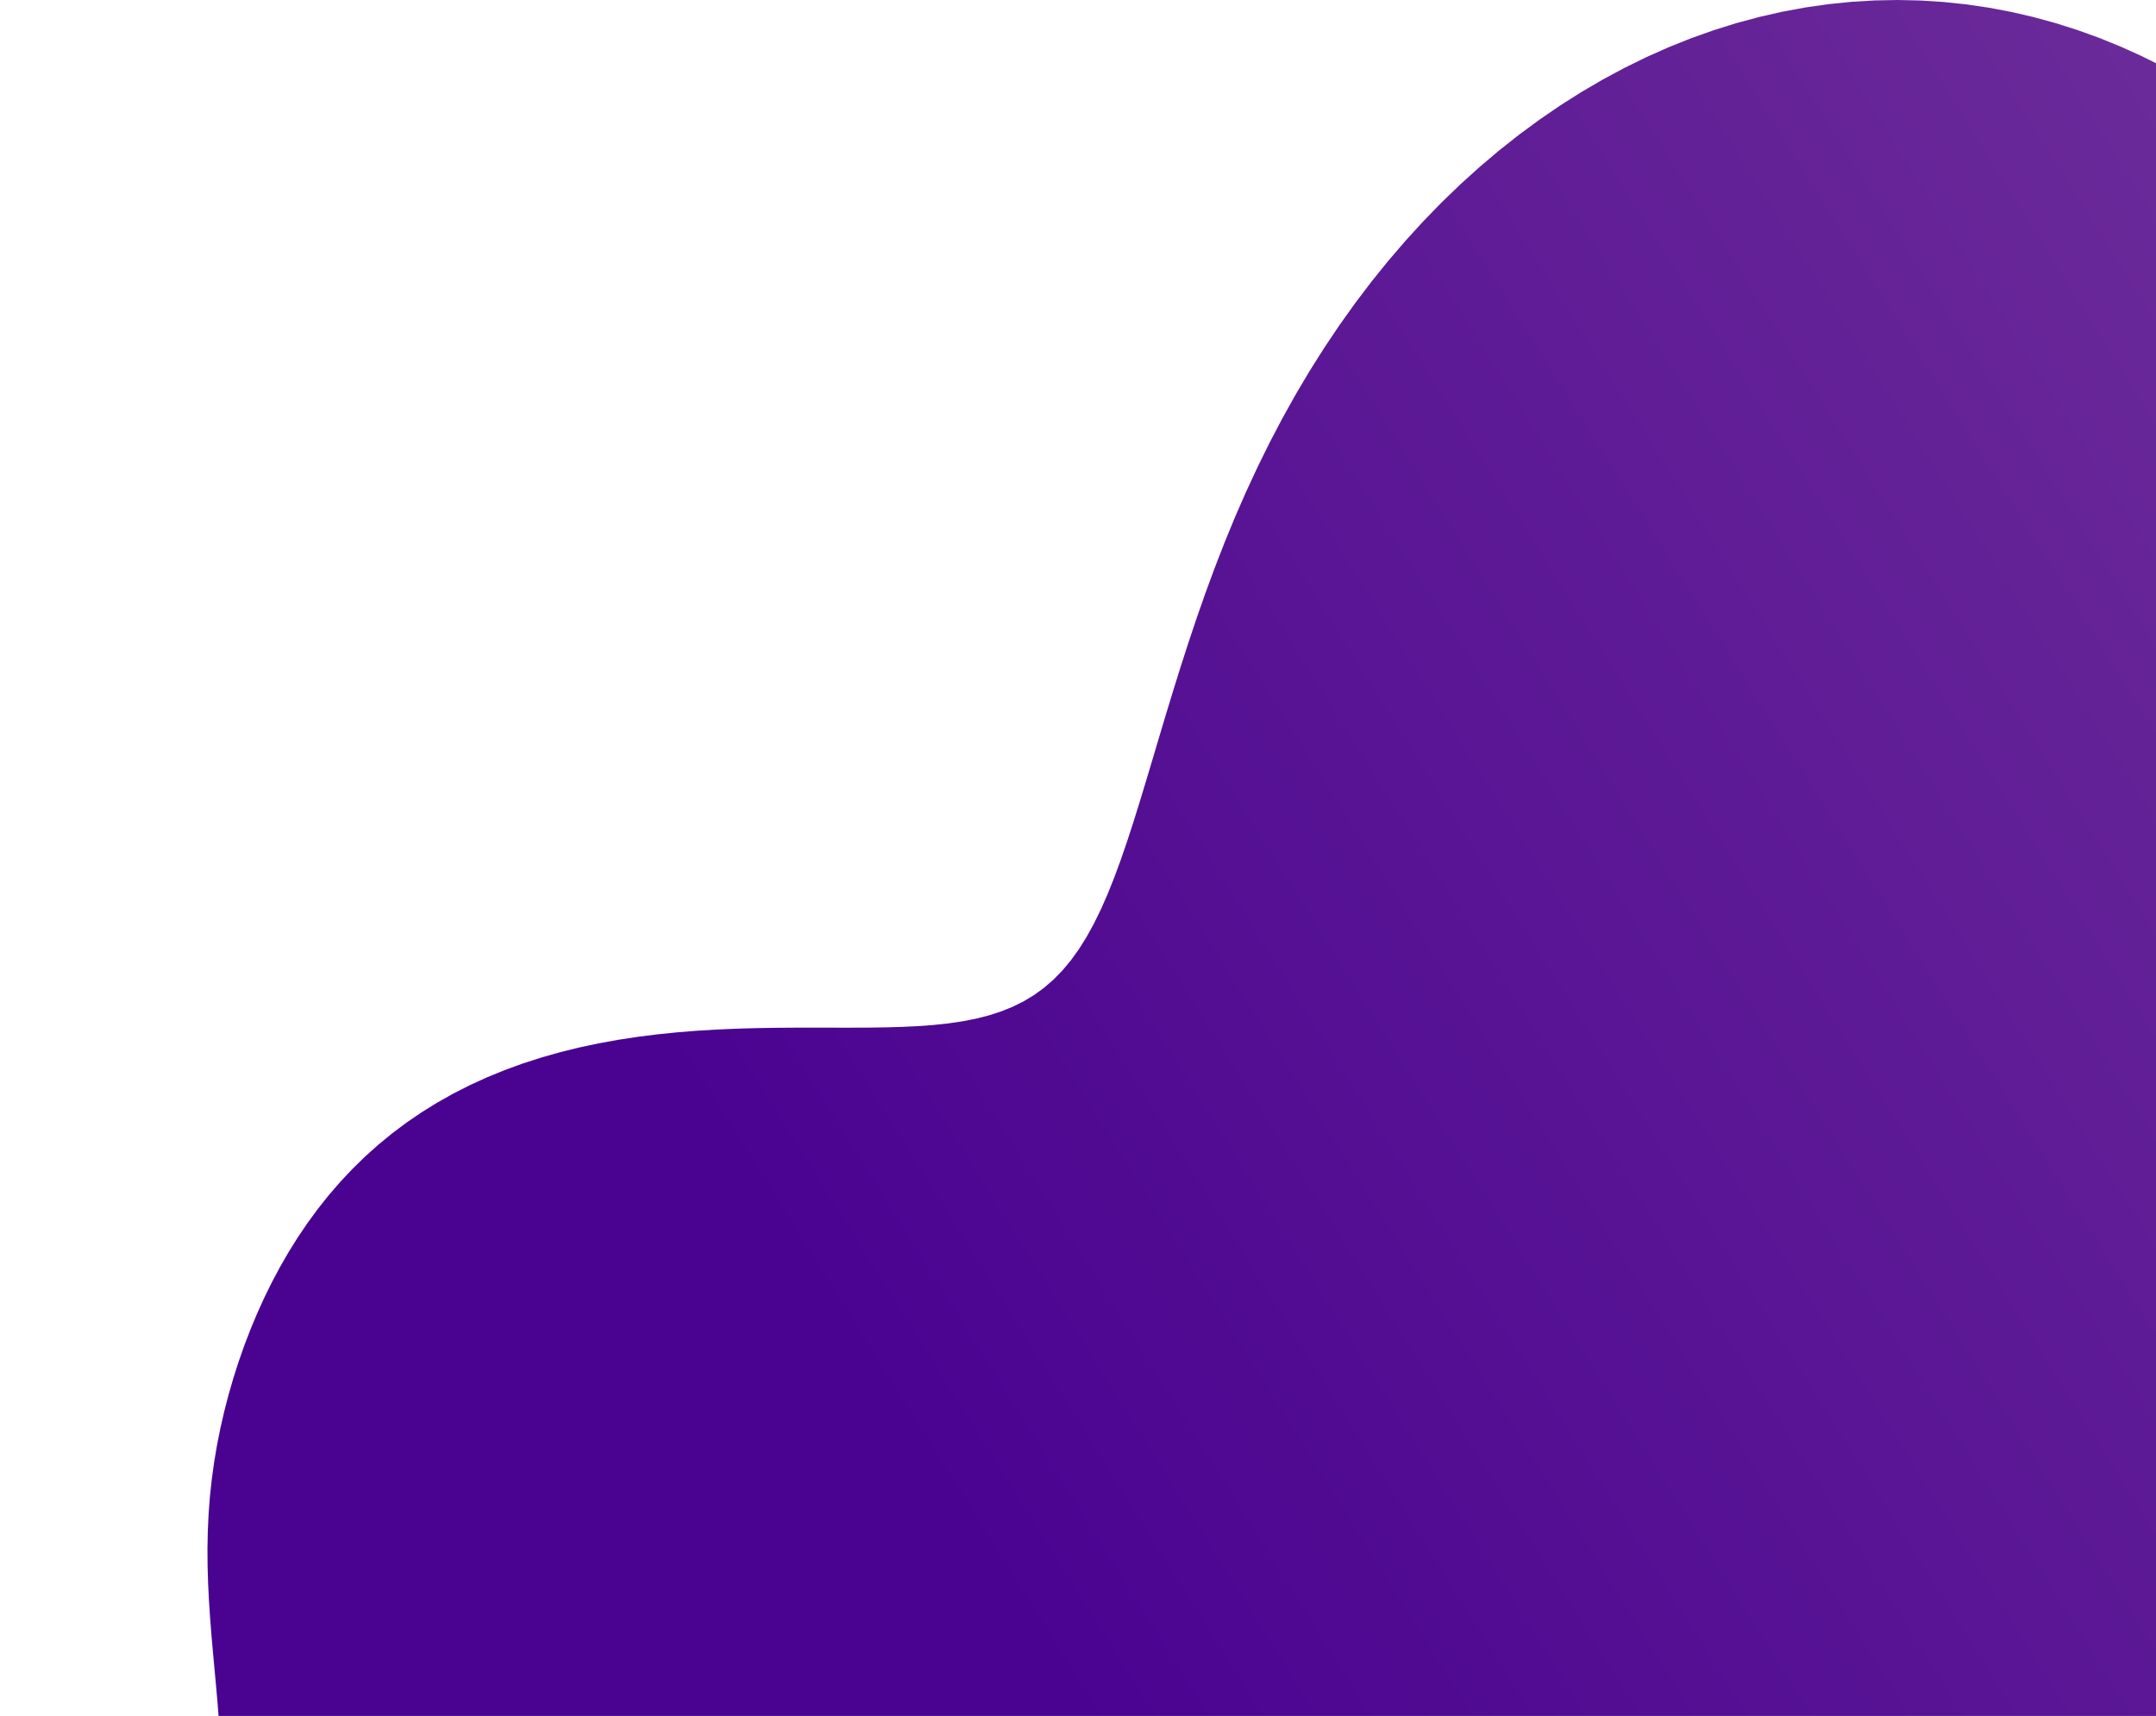 <svg width="397" height="316" viewBox="0 0 397 316" fill="none" xmlns="http://www.w3.org/2000/svg">
<path fill-rule="evenodd" clip-rule="evenodd" d="M546.137 341.119L545.744 344.195L545.212 347.259L544.551 350.308L543.771 353.337L542.882 356.345L541.896 359.328L540.823 362.285L539.674 365.216L538.463 368.118L537.199 370.992L535.894 373.839L534.56 376.659L533.206 379.454L531.843 382.225L530.478 384.974L529.122 387.704L527.779 390.417L526.456 393.115L525.157 395.802L523.886 398.478L522.643 401.148L521.43 403.812L520.246 406.473L519.091 409.132L517.967 411.792L516.87 414.454L515.798 417.118L514.747 419.786L513.711 422.456L512.685 425.129L511.661 427.802L510.632 430.474L509.591 433.142L508.53 435.804L507.442 438.455L506.318 441.093L505.151 443.713L503.934 446.31L502.661 448.88L501.325 451.417L499.921 453.918L498.442 456.376L496.886 458.787L495.247 461.145L493.522 463.446L491.71 465.683L489.808 467.853L487.814 469.951L485.73 471.972L483.554 473.913L481.289 475.77L478.936 477.539L476.496 479.219L473.975 480.807L471.374 482.301L468.699 483.7L465.955 485.004L463.147 486.214L460.281 487.33L457.364 488.355L454.402 489.29L451.404 490.139L448.376 490.906L445.327 491.596L442.264 492.215L439.197 492.768L436.133 493.265L433.081 493.711L430.049 494.117L427.046 494.492L424.078 494.846L421.155 495.189L418.284 495.533L415.472 495.891L412.725 496.274L410.049 496.695L407.45 497.166L404.933 497.702L402.502 498.316L400.159 499.019L397.908 499.826L395.75 500.749L393.686 501.8L391.715 502.992L389.836 504.334L388.046 505.837L386.343 507.51L384.723 509.362L383.18 511.399L381.708 513.626L380.299 516.048L378.948 518.666L377.644 521.482L376.378 524.494L375.142 527.7L373.924 531.093L372.713 534.669L371.499 538.417L370.271 542.328L369.017 546.388L367.727 550.585L366.389 554.903L364.994 559.324L363.532 563.831L361.994 568.405L360.371 573.026L358.657 577.677L356.845 582.336L354.931 586.987L352.91 591.614L350.781 596.202L348.542 600.739L346.192 605.211L343.731 609.604L341.158 613.903L338.475 618.094L335.681 622.16L332.78 626.086L329.773 629.857L326.665 633.455L323.458 636.865L320.157 640.07L316.768 643.054L313.296 645.803L309.75 648.3L306.135 650.532L302.46 652.485L298.735 654.146L294.968 655.505L291.169 656.552L287.348 657.277L283.517 657.674L279.686 657.737L275.867 657.462L272.07 656.849L268.308 655.896L264.59 654.606L260.928 652.982L257.333 651.031L253.814 648.759L250.382 646.178L247.044 643.297L243.81 640.132L240.686 636.695L237.678 633.005L234.793 629.08L232.035 624.938L229.405 620.602L226.908 616.093L224.542 611.433L222.308 606.647L220.204 601.76L218.226 596.795L216.37 591.779L214.631 586.736L213.002 581.692L211.474 576.672L210.038 571.7L208.684 566.799L207.402 561.994L206.178 557.305L205 552.755L203.855 548.361L202.729 544.144L201.606 540.118L200.473 536.3L199.314 532.702L198.115 529.335L196.86 526.209L195.536 523.331L194.128 520.706L192.624 518.337L191.009 516.226L189.272 514.37L187.403 512.768L185.392 511.413L183.229 510.299L180.909 509.416L178.425 508.753L175.772 508.299L172.949 508.039L169.954 507.957L166.786 508.037L163.45 508.261L159.947 508.611L156.283 509.067L152.465 509.61L148.501 510.219L144.4 510.876L140.172 511.559L135.828 512.251L131.38 512.933L126.84 513.588L122.22 514.201L117.531 514.757L112.784 515.244L107.99 515.652L103.156 515.972L98.292 516.197L93.408 516.319L88.515 516.33L83.624 516.222L78.746 515.987L73.894 515.62L69.082 515.112L64.324 514.458L59.634 513.651L55.026 512.687L50.515 511.559L46.117 510.266L41.846 508.802L37.718 507.167L33.746 505.358L29.944 503.376L26.327 501.221L22.906 498.895L19.694 496.4L16.701 493.74L13.938 490.921L11.411 487.947L9.129 484.825L7.097 481.563L5.319 478.169L3.798 474.653L2.534 471.023L1.527 467.29L0.776 463.464L0.274 459.557L0.018 455.58L0 451.544L0.211 447.461L0.641 443.342L1.279 439.198L2.111 435.039L3.124 430.877L4.303 426.721L5.632 422.58L7.093 418.464L8.671 414.38L10.346 410.335L12.101 406.336L13.918 402.389L15.778 398.497L17.663 394.664L19.556 390.894L21.439 387.187L23.297 383.545L25.113 379.969L26.873 376.456L28.562 373.005L30.17 369.614L31.684 366.28L33.096 362.999L34.396 359.767L35.58 356.579L36.64 353.43L37.576 350.315L38.384 347.229L39.066 344.165L39.622 341.119L40.057 338.084L40.376 335.057L40.585 332.031L40.692 329.003L40.706 325.969L40.639 322.924L40.501 319.866L40.306 316.793L40.066 313.704L39.795 310.596L39.508 307.471L39.219 304.329L38.942 301.17L38.691 297.997L38.479 294.812L38.319 291.617L38.223 288.417L38.2 285.215L38.26 282.014L38.409 278.819L38.651 275.632L38.99 272.458L39.425 269.298L39.955 266.155L40.577 263.031L41.288 259.928L42.087 256.846L42.971 253.789L43.94 250.759L44.994 247.757L46.134 244.787L47.361 241.852L48.676 238.954L50.082 236.099L51.581 233.289L53.174 230.529L54.866 227.823L56.658 225.177L58.553 222.595L60.553 220.082L62.66 217.644L64.876 215.285L67.201 213.011L69.637 210.827L72.183 208.737L74.838 206.746L77.6 204.859L80.467 203.078L83.435 201.406L86.502 199.847L89.661 198.403L92.907 197.073L96.234 195.86L99.636 194.762L103.103 193.779L106.628 192.907L110.202 192.145L113.816 191.489L117.46 190.933L121.123 190.472L124.797 190.099L128.47 189.807L132.132 189.589L135.773 189.434L139.382 189.332L142.951 189.275L146.468 189.25L149.926 189.246L153.315 189.252L156.628 189.254L159.856 189.24L162.994 189.197L166.035 189.112L168.974 188.972L171.807 188.765L174.53 188.477L177.142 188.097L179.639 187.612L182.022 187.01L184.291 186.28L186.448 185.413L188.494 184.399L190.432 183.228L192.266 181.892L194.002 180.386L195.645 178.702L197.2 176.836L198.676 174.784L200.079 172.544L201.418 170.114L202.702 167.494L203.94 164.685L205.141 161.69L206.316 158.512L207.474 155.156L208.625 151.63L209.78 147.939L210.95 144.094L212.143 140.105L213.37 135.982L214.642 131.738L215.966 127.386L217.353 122.942L218.81 118.421L220.345 113.838L221.966 109.212L223.68 104.559L225.491 99.899L227.406 95.247L229.426 90.621L231.555 86.032L233.794 81.494L236.143 77.017L238.602 72.612L241.17 68.285L243.846 64.046L246.628 59.9L249.514 55.855L252.502 51.916L255.588 48.088L258.771 44.377L262.047 40.788L265.412 37.325L268.863 33.992L272.397 30.794L276.01 27.735L279.698 24.819L283.456 22.049L287.281 19.43L291.169 16.964L295.113 14.656L299.111 12.507L303.158 10.522L307.248 8.702L311.376 7.05L315.538 5.569L319.729 4.259L323.943 3.124L328.175 2.163L332.421 1.377L336.674 0.768L340.93 0.336L345.184 0.08L349.43 0L353.664 0.095L357.879 0.365L362.073 0.806L366.239 1.419L370.373 2.201L374.471 3.149L378.527 4.26L382.539 5.532L386.501 6.962L390.41 8.547L394.262 10.282L398.052 12.164L401.779 14.19L405.438 16.355L409.026 18.655L412.541 21.086L415.979 23.645L419.337 26.326L422.614 29.127L425.806 32.042L428.911 35.068L431.927 38.201L434.851 41.437L437.682 44.772L440.416 48.203L443.053 51.727L445.59 55.339L448.024 59.037L450.354 62.818L452.578 66.679L454.692 70.617L456.696 74.63L458.587 78.714L460.361 82.868L462.018 87.089L463.555 91.374L464.969 95.722L466.258 100.129L467.42 104.593L468.453 109.112L469.354 113.681L470.123 118.299L470.759 122.961L471.259 127.662L471.625 132.399L471.856 137.165L471.954 141.955L471.922 146.762L471.764 151.577L471.485 156.392L471.092 161.196L470.594 165.977L470.004 170.724L469.335 175.422L468.602 180.058L467.823 184.617L467.014 189.086L466.194 193.452L465.382 197.705L464.596 201.833L463.855 205.828L463.176 209.682L462.578 213.39L462.076 216.948L461.685 220.352L461.42 223.603L461.294 226.7L461.317 229.646L461.5 232.445L461.851 235.101L462.375 237.621L463.078 240.012L463.963 242.282L465.03 244.44L466.28 246.497L467.711 248.462L469.317 250.347L471.095 252.163L473.038 253.921L475.137 255.633L477.383 257.31L479.766 258.964L482.273 260.605L484.893 262.243L487.611 263.891L490.413 265.555L493.285 267.247L496.211 268.974L499.175 270.743L502.163 272.563L505.157 274.437L508.142 276.373L511.102 278.373L514.021 280.442L516.886 282.583L519.68 284.796L522.39 287.083L525.002 289.444L527.505 291.878L529.885 294.384L532.134 296.96L534.24 299.603L536.196 302.31L537.993 305.077L539.626 307.9L541.09 310.773L542.379 313.692L543.492 316.652L544.428 319.646L545.186 322.671L545.767 325.718L546.173 328.784L546.408 331.862L546.477 334.948L546.384 338.035L546.137 341.119Z" fill="url(#paint0_linear_1_50)"/>
<defs>
<linearGradient id="paint0_linear_1_50" x1="597.725" y1="954.242" x2="1089.25" y2="646.356" gradientUnits="userSpaceOnUse">
<stop stop-color="#4A0391"/>
<stop offset="1" stop-color="#84489F"/>
</linearGradient>
</defs>
</svg>
